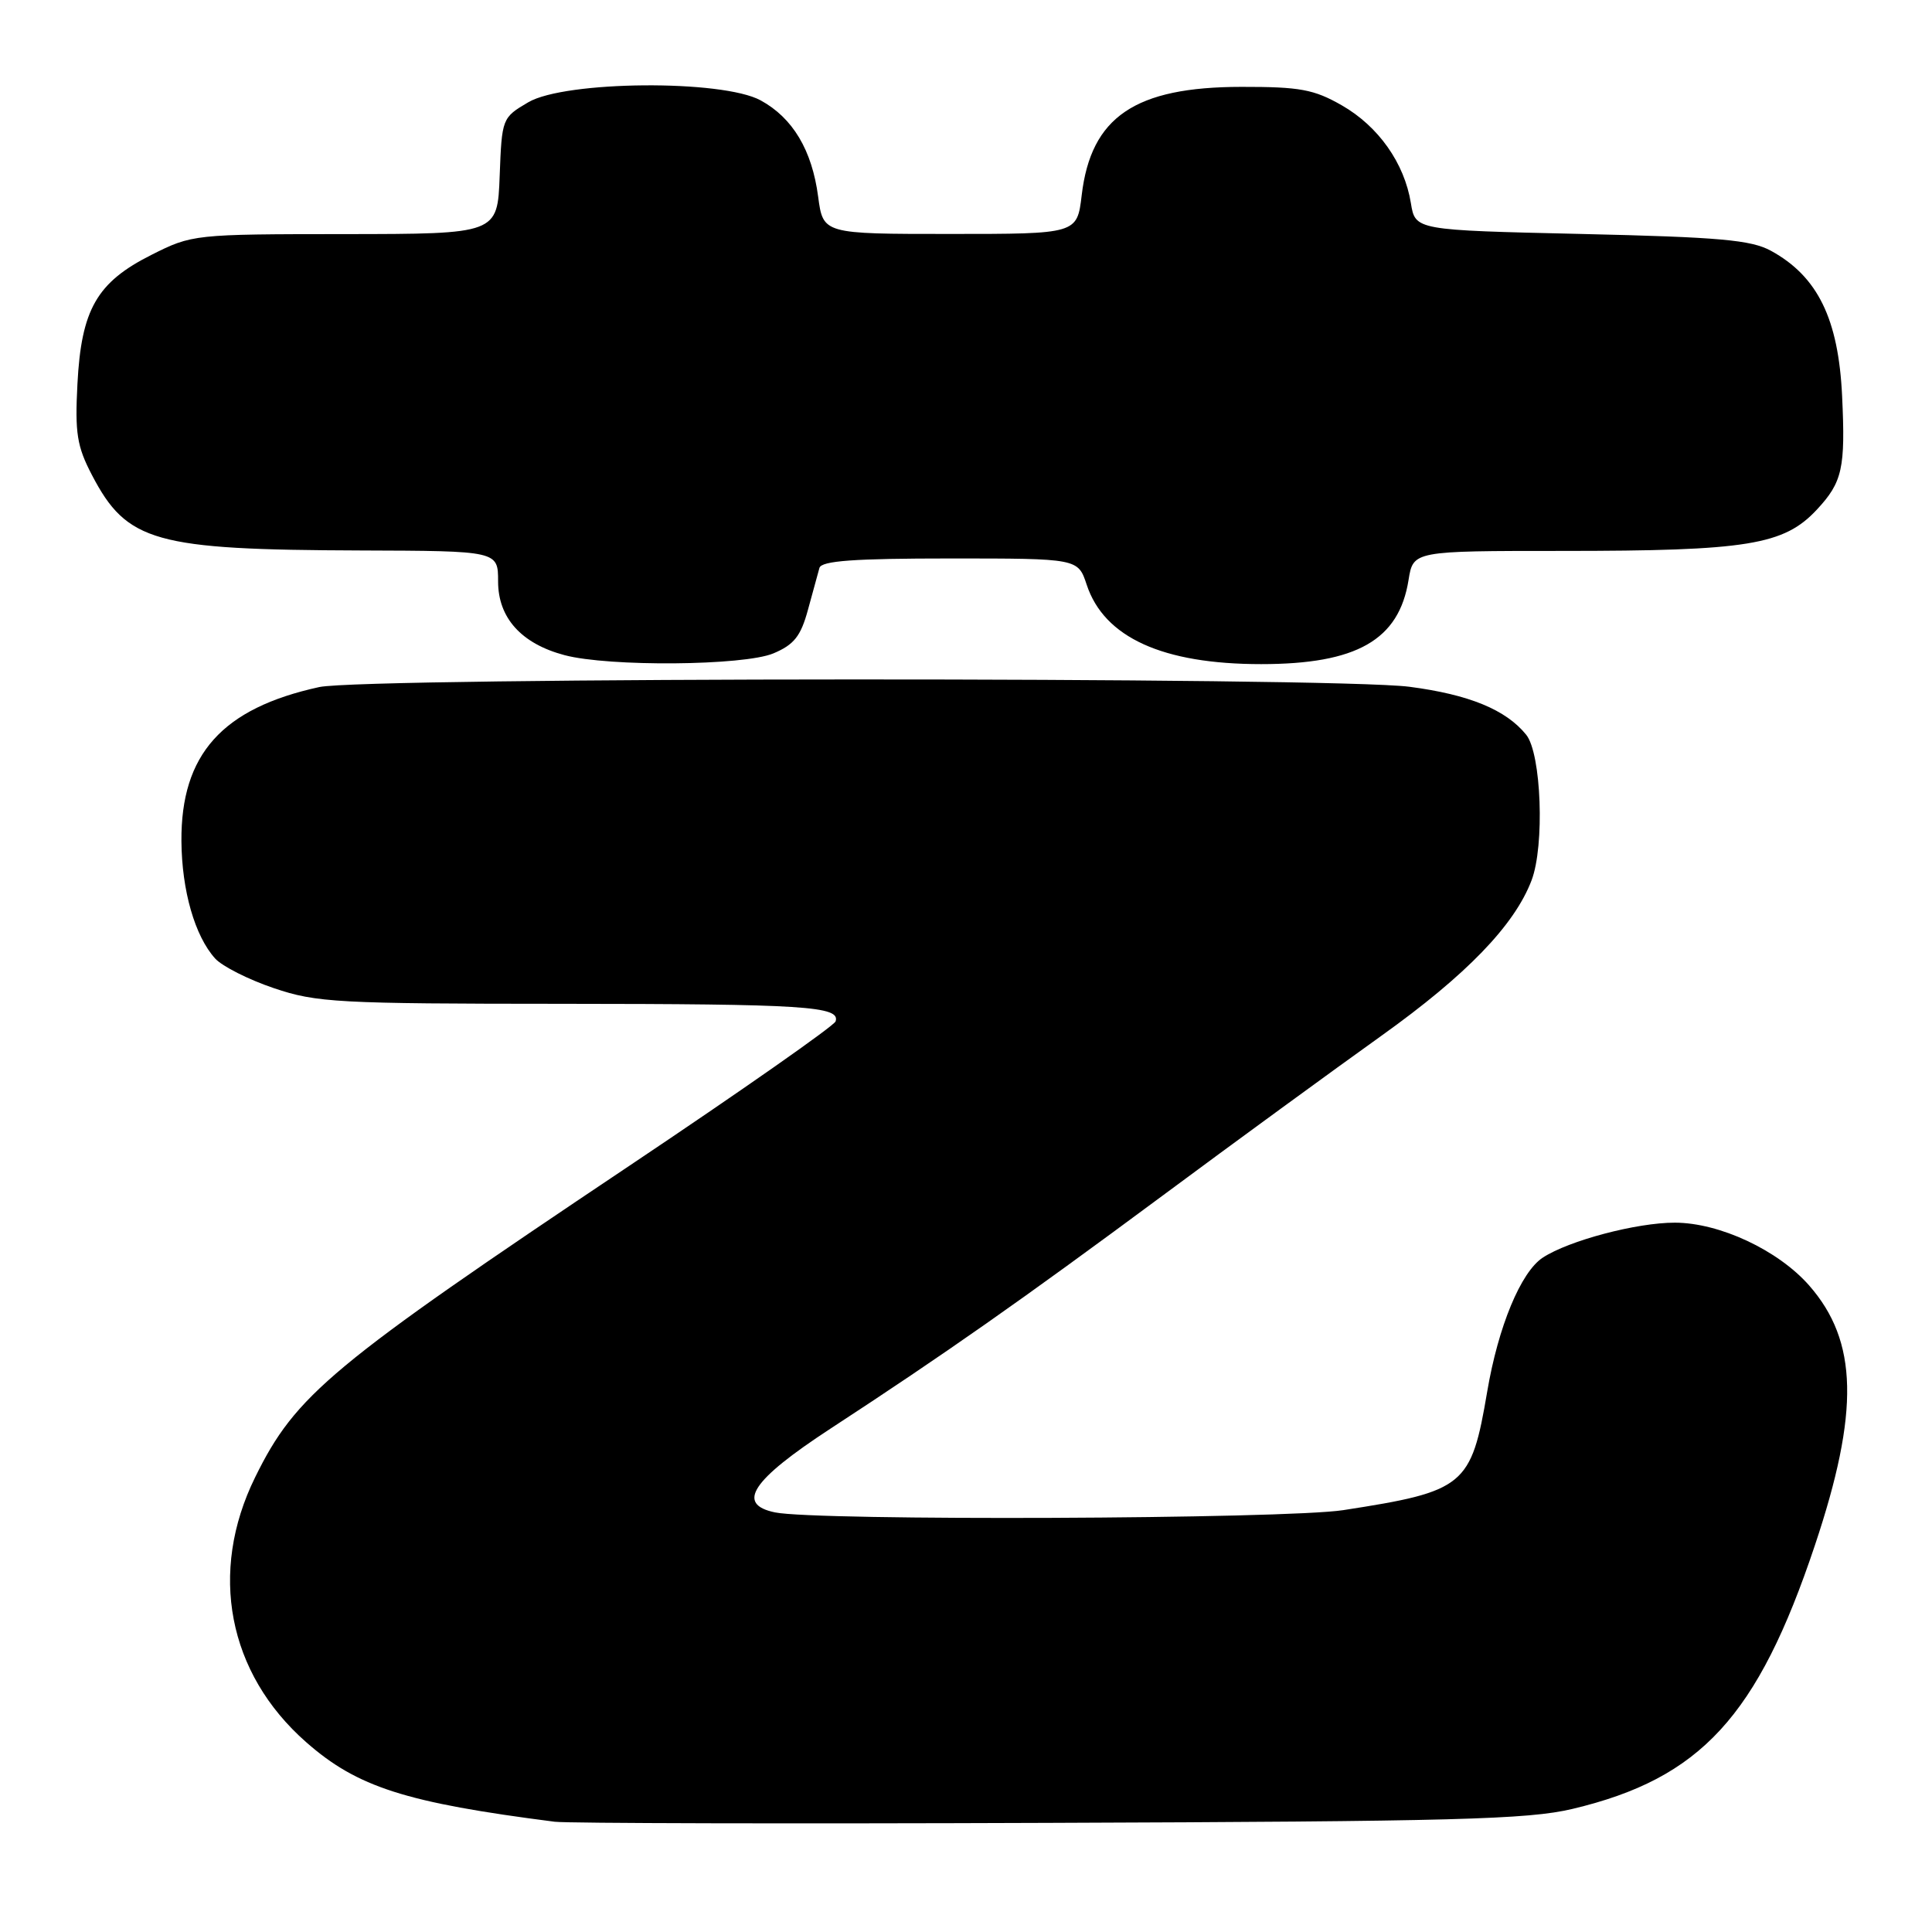 <?xml version="1.0" encoding="UTF-8" standalone="no"?>
<!DOCTYPE svg PUBLIC "-//W3C//DTD SVG 1.1//EN" "http://www.w3.org/Graphics/SVG/1.1/DTD/svg11.dtd" >
<svg xmlns="http://www.w3.org/2000/svg" xmlns:xlink="http://www.w3.org/1999/xlink" version="1.1" viewBox="0 0 256 256">
 <g >
 <path fill="currentColor"
d=" M 208.36 239.69 C 225.35 235.65 232.89 227.46 240.48 204.77 C 246.41 187.04 246.20 177.72 239.72 170.33 C 235.61 165.65 227.85 162.02 221.93 162.01 C 216.88 162.00 207.88 164.38 204.43 166.64 C 201.52 168.54 198.52 175.78 197.06 184.41 C 194.94 196.92 194.09 197.61 178.00 200.10 C 170.31 201.29 108.14 201.54 102.69 200.40 C 97.49 199.32 99.60 196.13 110.00 189.33 C 125.25 179.37 135.26 172.35 153.95 158.50 C 163.60 151.34 176.70 141.78 183.05 137.24 C 194.31 129.19 200.68 122.60 202.94 116.65 C 204.69 112.05 204.24 99.85 202.23 97.36 C 199.55 94.04 194.66 92.03 186.75 91.00 C 176.55 89.68 48.40 89.72 42.30 91.04 C 29.43 93.85 23.96 99.96 24.04 111.46 C 24.09 118.01 25.82 124.04 28.51 127.01 C 29.44 128.04 32.95 129.81 36.30 130.94 C 41.94 132.85 44.75 133.00 74.44 133.01 C 106.62 133.03 111.39 133.33 110.72 135.34 C 110.52 135.93 98.23 144.54 83.41 154.46 C 43.75 181.01 39.19 184.80 33.81 195.74 C 27.61 208.32 30.19 221.72 40.56 230.84 C 47.34 236.81 53.74 238.86 73.50 241.39 C 75.15 241.60 104.62 241.67 139.00 241.54 C 192.74 241.35 202.46 241.09 208.36 239.69 Z  M 102.47 86.58 C 105.21 85.43 106.10 84.31 107.05 80.83 C 107.70 78.45 108.39 75.94 108.58 75.25 C 108.85 74.31 113.18 74.00 125.89 74.00 C 142.84 74.00 142.84 74.00 143.99 77.47 C 146.30 84.47 154.05 88.00 167.11 88.00 C 179.77 88.00 185.37 84.81 186.64 76.85 C 187.26 73.00 187.26 73.00 206.99 73.00 C 231.55 73.00 236.38 72.22 240.75 67.52 C 244.13 63.89 244.54 62.04 244.09 52.50 C 243.61 42.25 240.85 36.62 234.66 33.23 C 232.03 31.79 227.82 31.42 209.52 31.00 C 187.53 30.50 187.53 30.50 186.95 26.92 C 186.09 21.61 182.65 16.74 177.80 13.96 C 174.10 11.84 172.24 11.50 164.50 11.51 C 150.39 11.52 144.56 15.48 143.33 25.87 C 142.72 31.00 142.72 31.00 125.90 31.00 C 109.07 31.00 109.07 31.00 108.41 26.07 C 107.60 19.89 105.04 15.62 100.79 13.30 C 95.70 10.52 74.88 10.69 70.00 13.55 C 66.53 15.59 66.50 15.68 66.21 23.30 C 65.92 31.00 65.92 31.00 45.71 31.02 C 25.68 31.03 25.45 31.06 20.05 33.78 C 12.83 37.41 10.77 41.00 10.26 50.89 C 9.92 57.39 10.20 59.15 12.18 62.94 C 16.82 71.83 20.47 72.85 47.75 72.94 C 66.00 73.00 66.00 73.00 66.00 77.05 C 66.00 81.87 69.08 85.29 74.80 86.81 C 80.68 88.37 98.53 88.22 102.47 86.58 Z "/>
</g>
</svg>